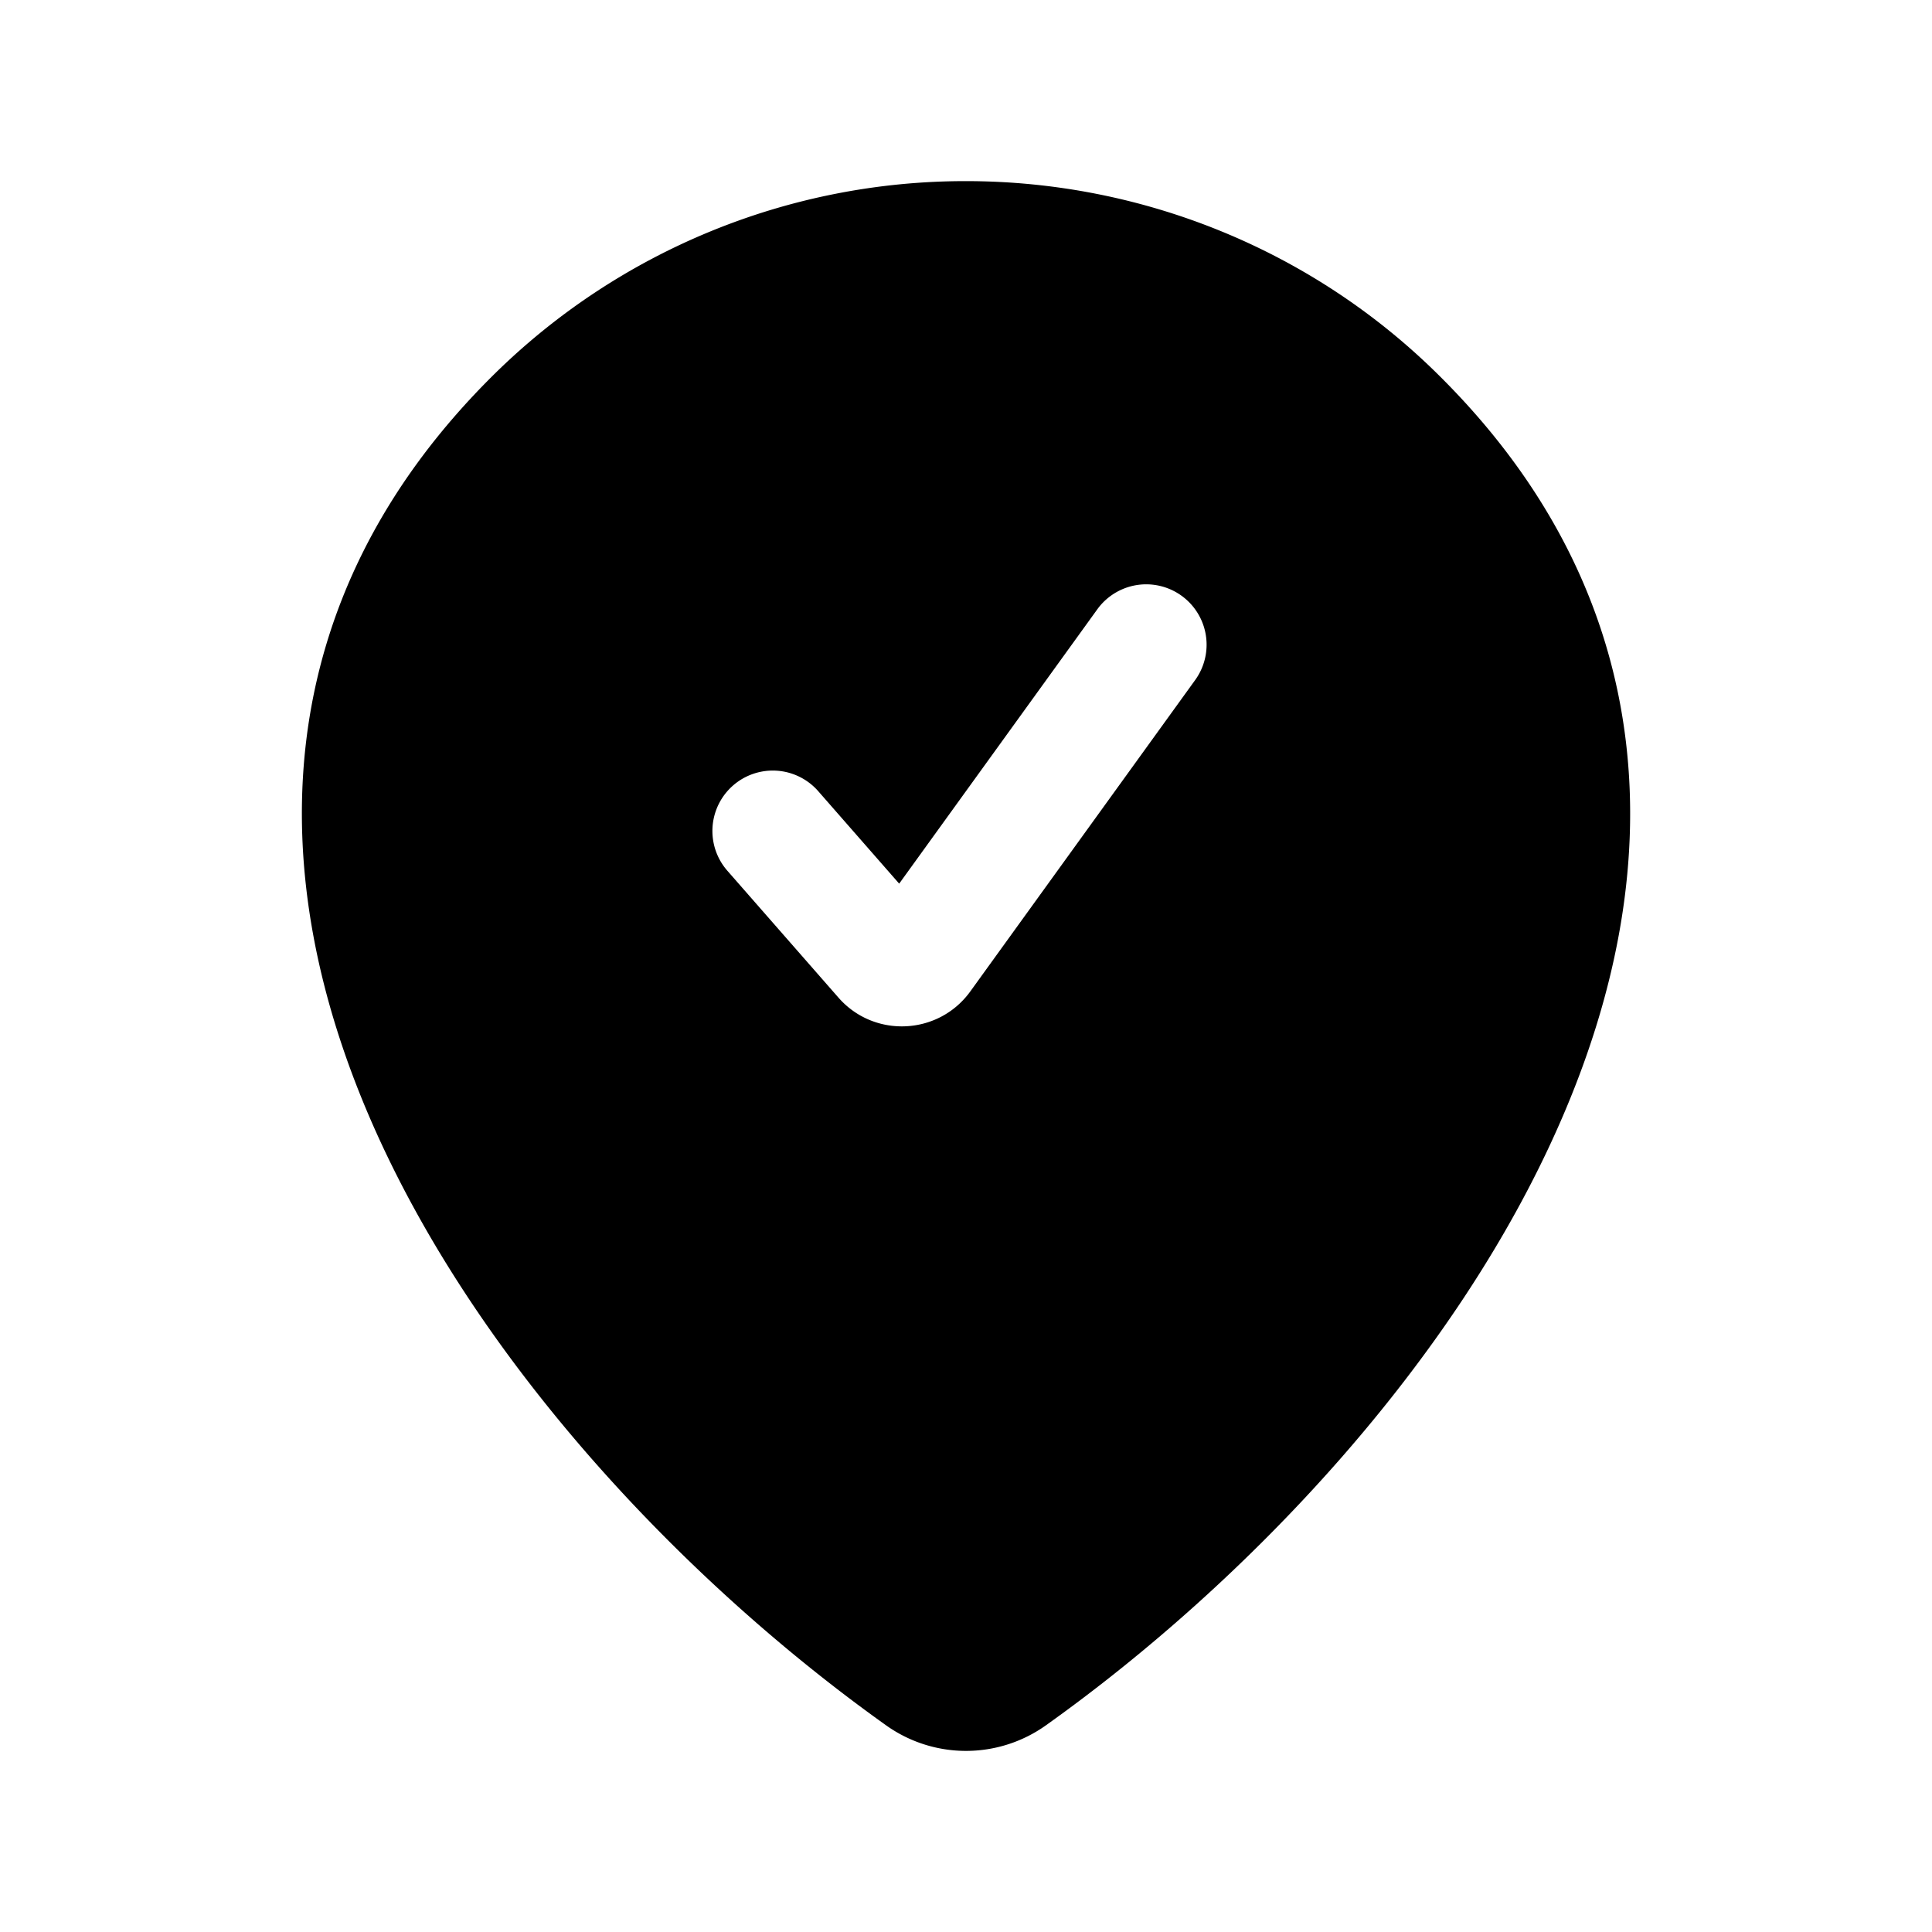 <svg xmlns="http://www.w3.org/2000/svg" xmlns:xlink="http://www.w3.org/1999/xlink" width="24" height="24" viewBox="0 0 24 24"><path fill="currentColor" d="M6.14 4.648A8.34 8.34 0 0 1 12 2.25c2.196 0 4.304.861 5.86 2.398c1.409 1.39 2.143 2.946 2.337 4.562c.193 1.602-.152 3.21-.81 4.718c-1.306 3-3.902 5.728-6.392 7.503a1.71 1.71 0 0 1-1.99 0c-2.49-1.775-5.086-4.504-6.393-7.503c-.657-1.508-1.001-3.116-.809-4.719c.194-1.615.928-3.17 2.337-4.561m8.713 3.791a.75.75 0 0 0-1.216-.878l-2.467 3.416l-1.005-1.148a.75.75 0 1 0-1.13.987l1.38 1.576c.443.507 1.244.47 1.639-.077z"/></svg>